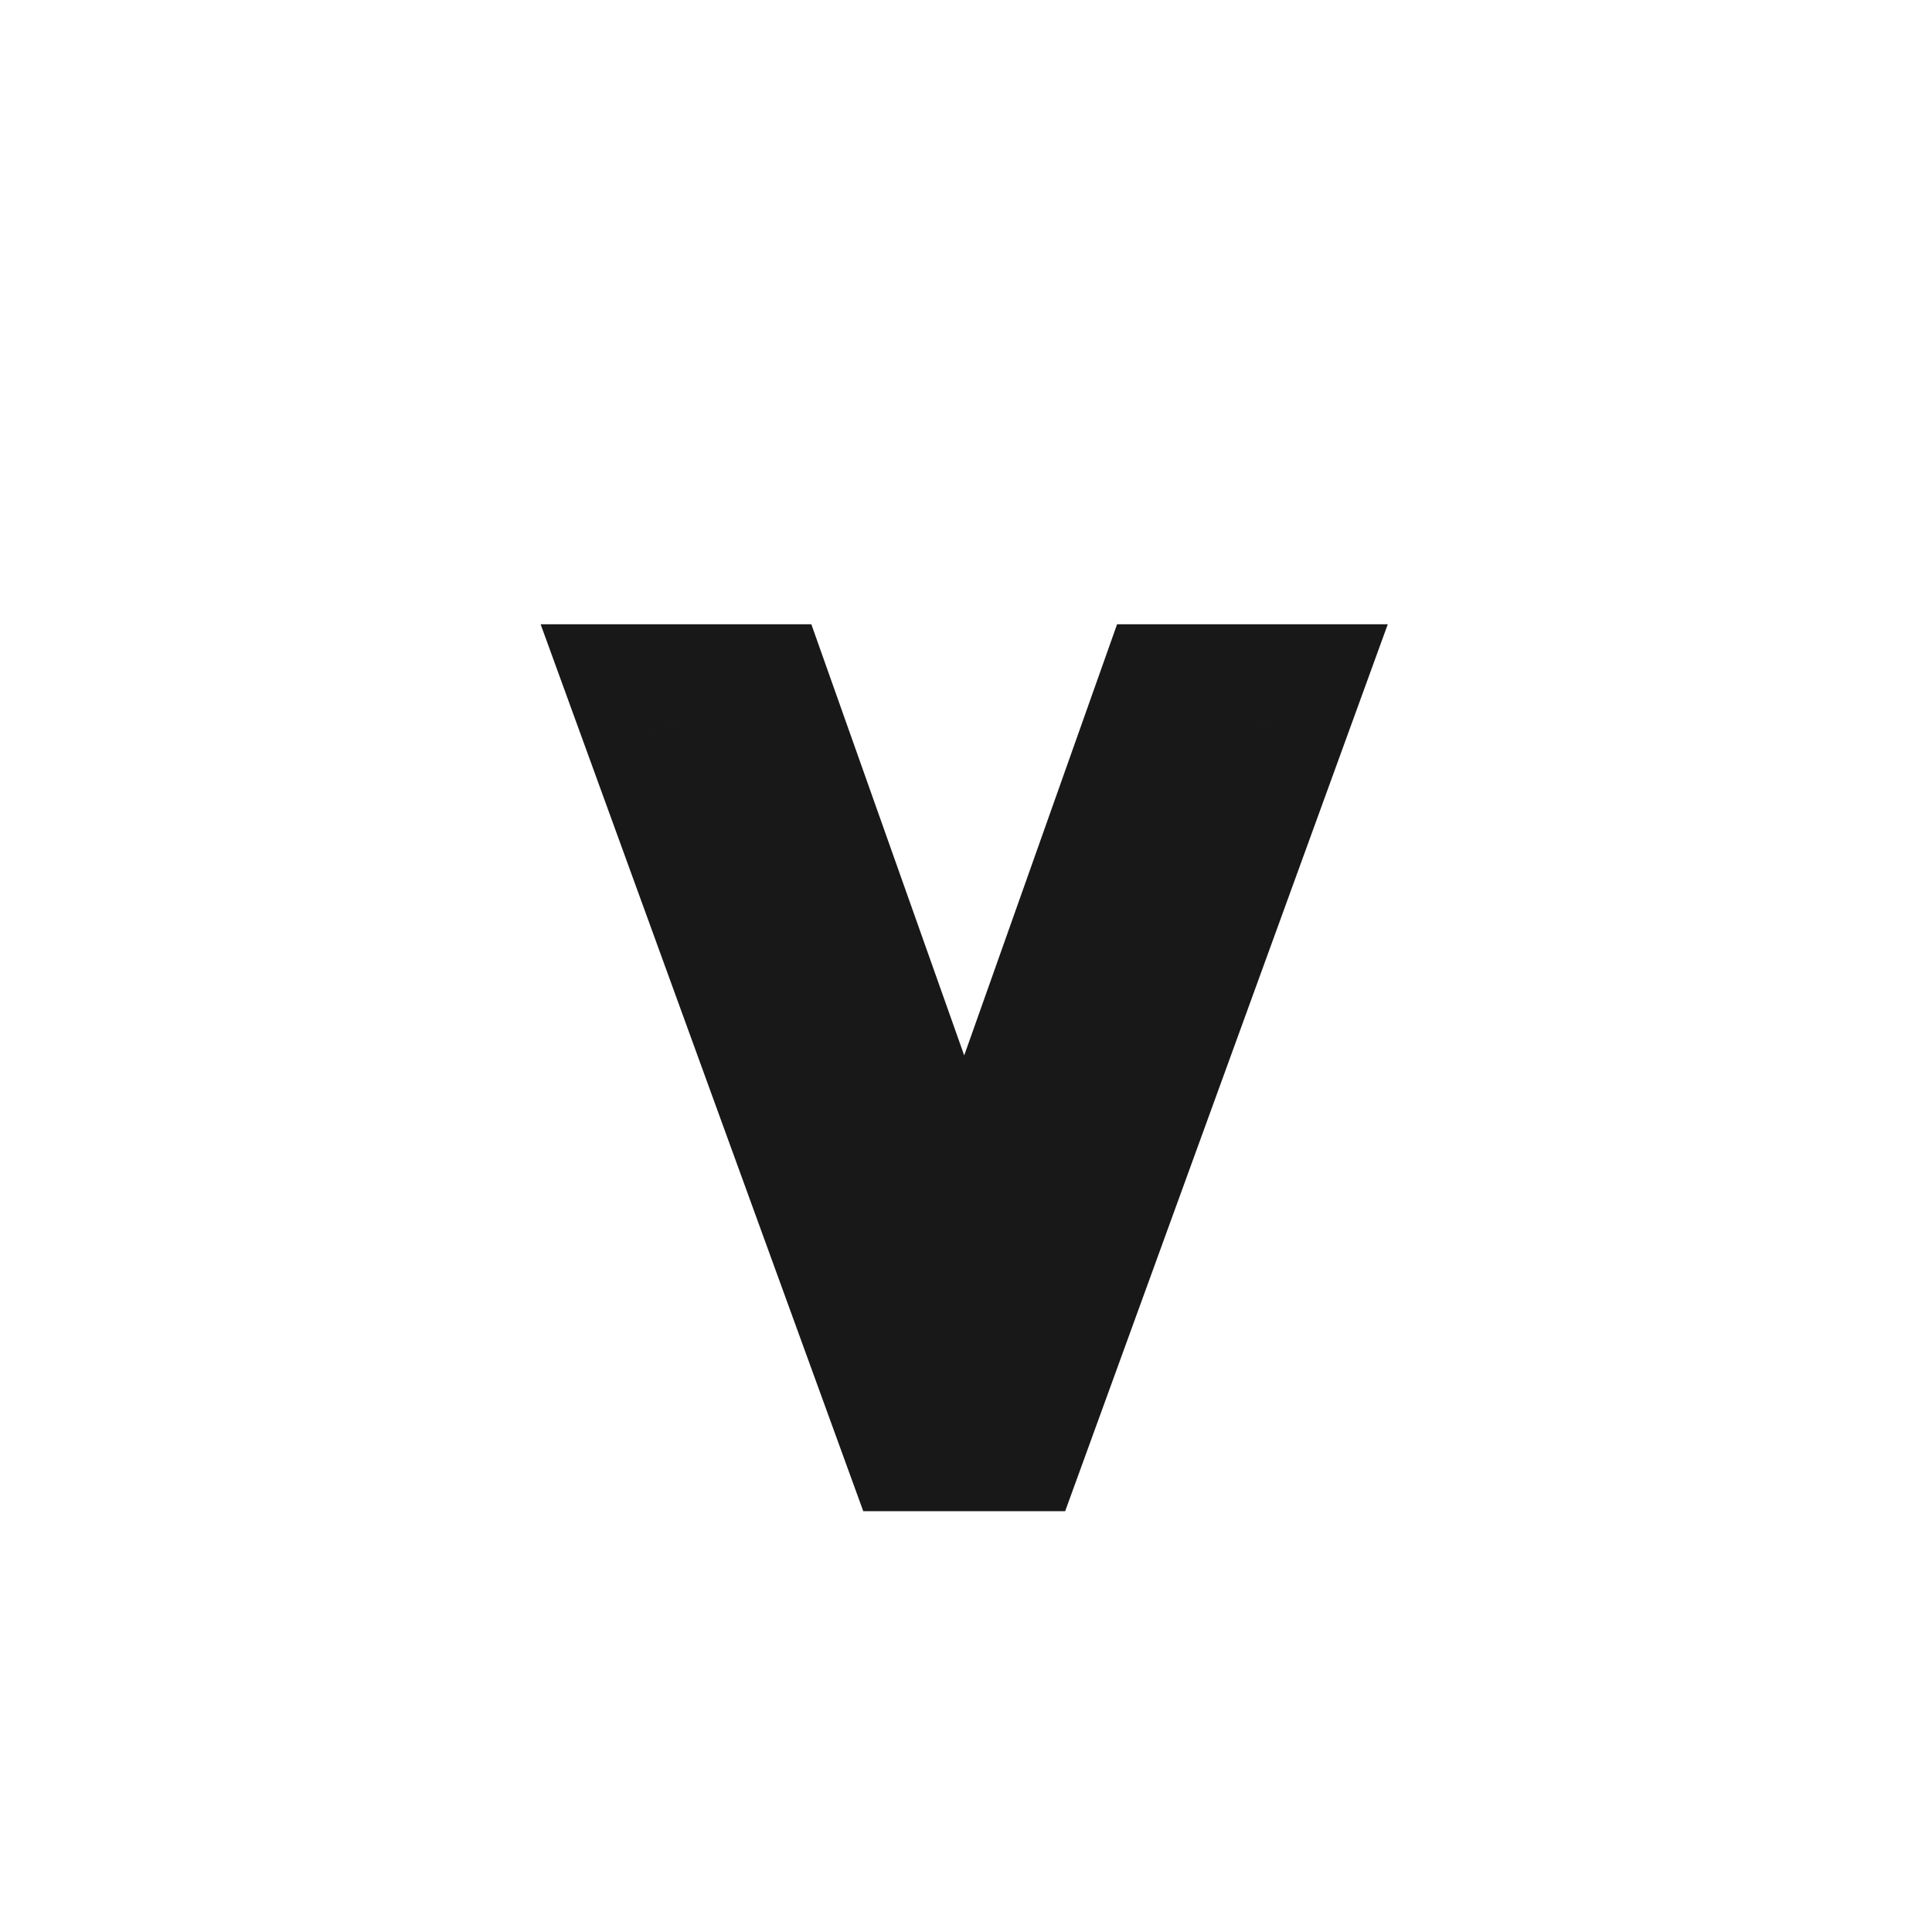 <svg width="101" height="101" viewBox="0 0 101 101" fill="none" xmlns="http://www.w3.org/2000/svg">
<path d="M38.883 37.636L50.246 69.685H50.566L61.93 37.636H65.41L52.182 74H48.631L35.403 37.636H38.883Z" fill="#181818"/>
<path d="M38.883 37.636L43.595 35.965L42.415 32.636H38.883V37.636ZM50.246 69.685L45.534 71.356L46.714 74.685H50.246V69.685ZM50.566 69.685V74.685H54.098L55.279 71.356L50.566 69.685ZM61.93 37.636V32.636H58.398L57.217 35.965L61.93 37.636ZM65.41 37.636L70.109 39.346L72.549 32.636H65.41V37.636ZM52.182 74V79H55.684L56.881 75.709L52.182 74ZM48.631 74L43.932 75.709L45.129 79H48.631V74ZM35.403 37.636V32.636H28.263L30.704 39.346L35.403 37.636ZM34.17 39.307L45.534 71.356L54.959 68.014L43.595 35.965L34.17 39.307ZM50.246 74.685H50.566V64.685H50.246V74.685ZM55.279 71.356L66.642 39.307L57.217 35.965L45.853 68.014L55.279 71.356ZM61.93 42.636H65.41V32.636H61.93V42.636ZM60.711 35.927L47.483 72.291L56.881 75.709L70.109 39.346L60.711 35.927ZM52.182 69H48.631V79H52.182V69ZM53.329 72.291L40.102 35.927L30.704 39.346L43.932 75.709L53.329 72.291ZM35.403 42.636H38.883V32.636H35.403V42.636Z" fill="#181818"/>
</svg>
